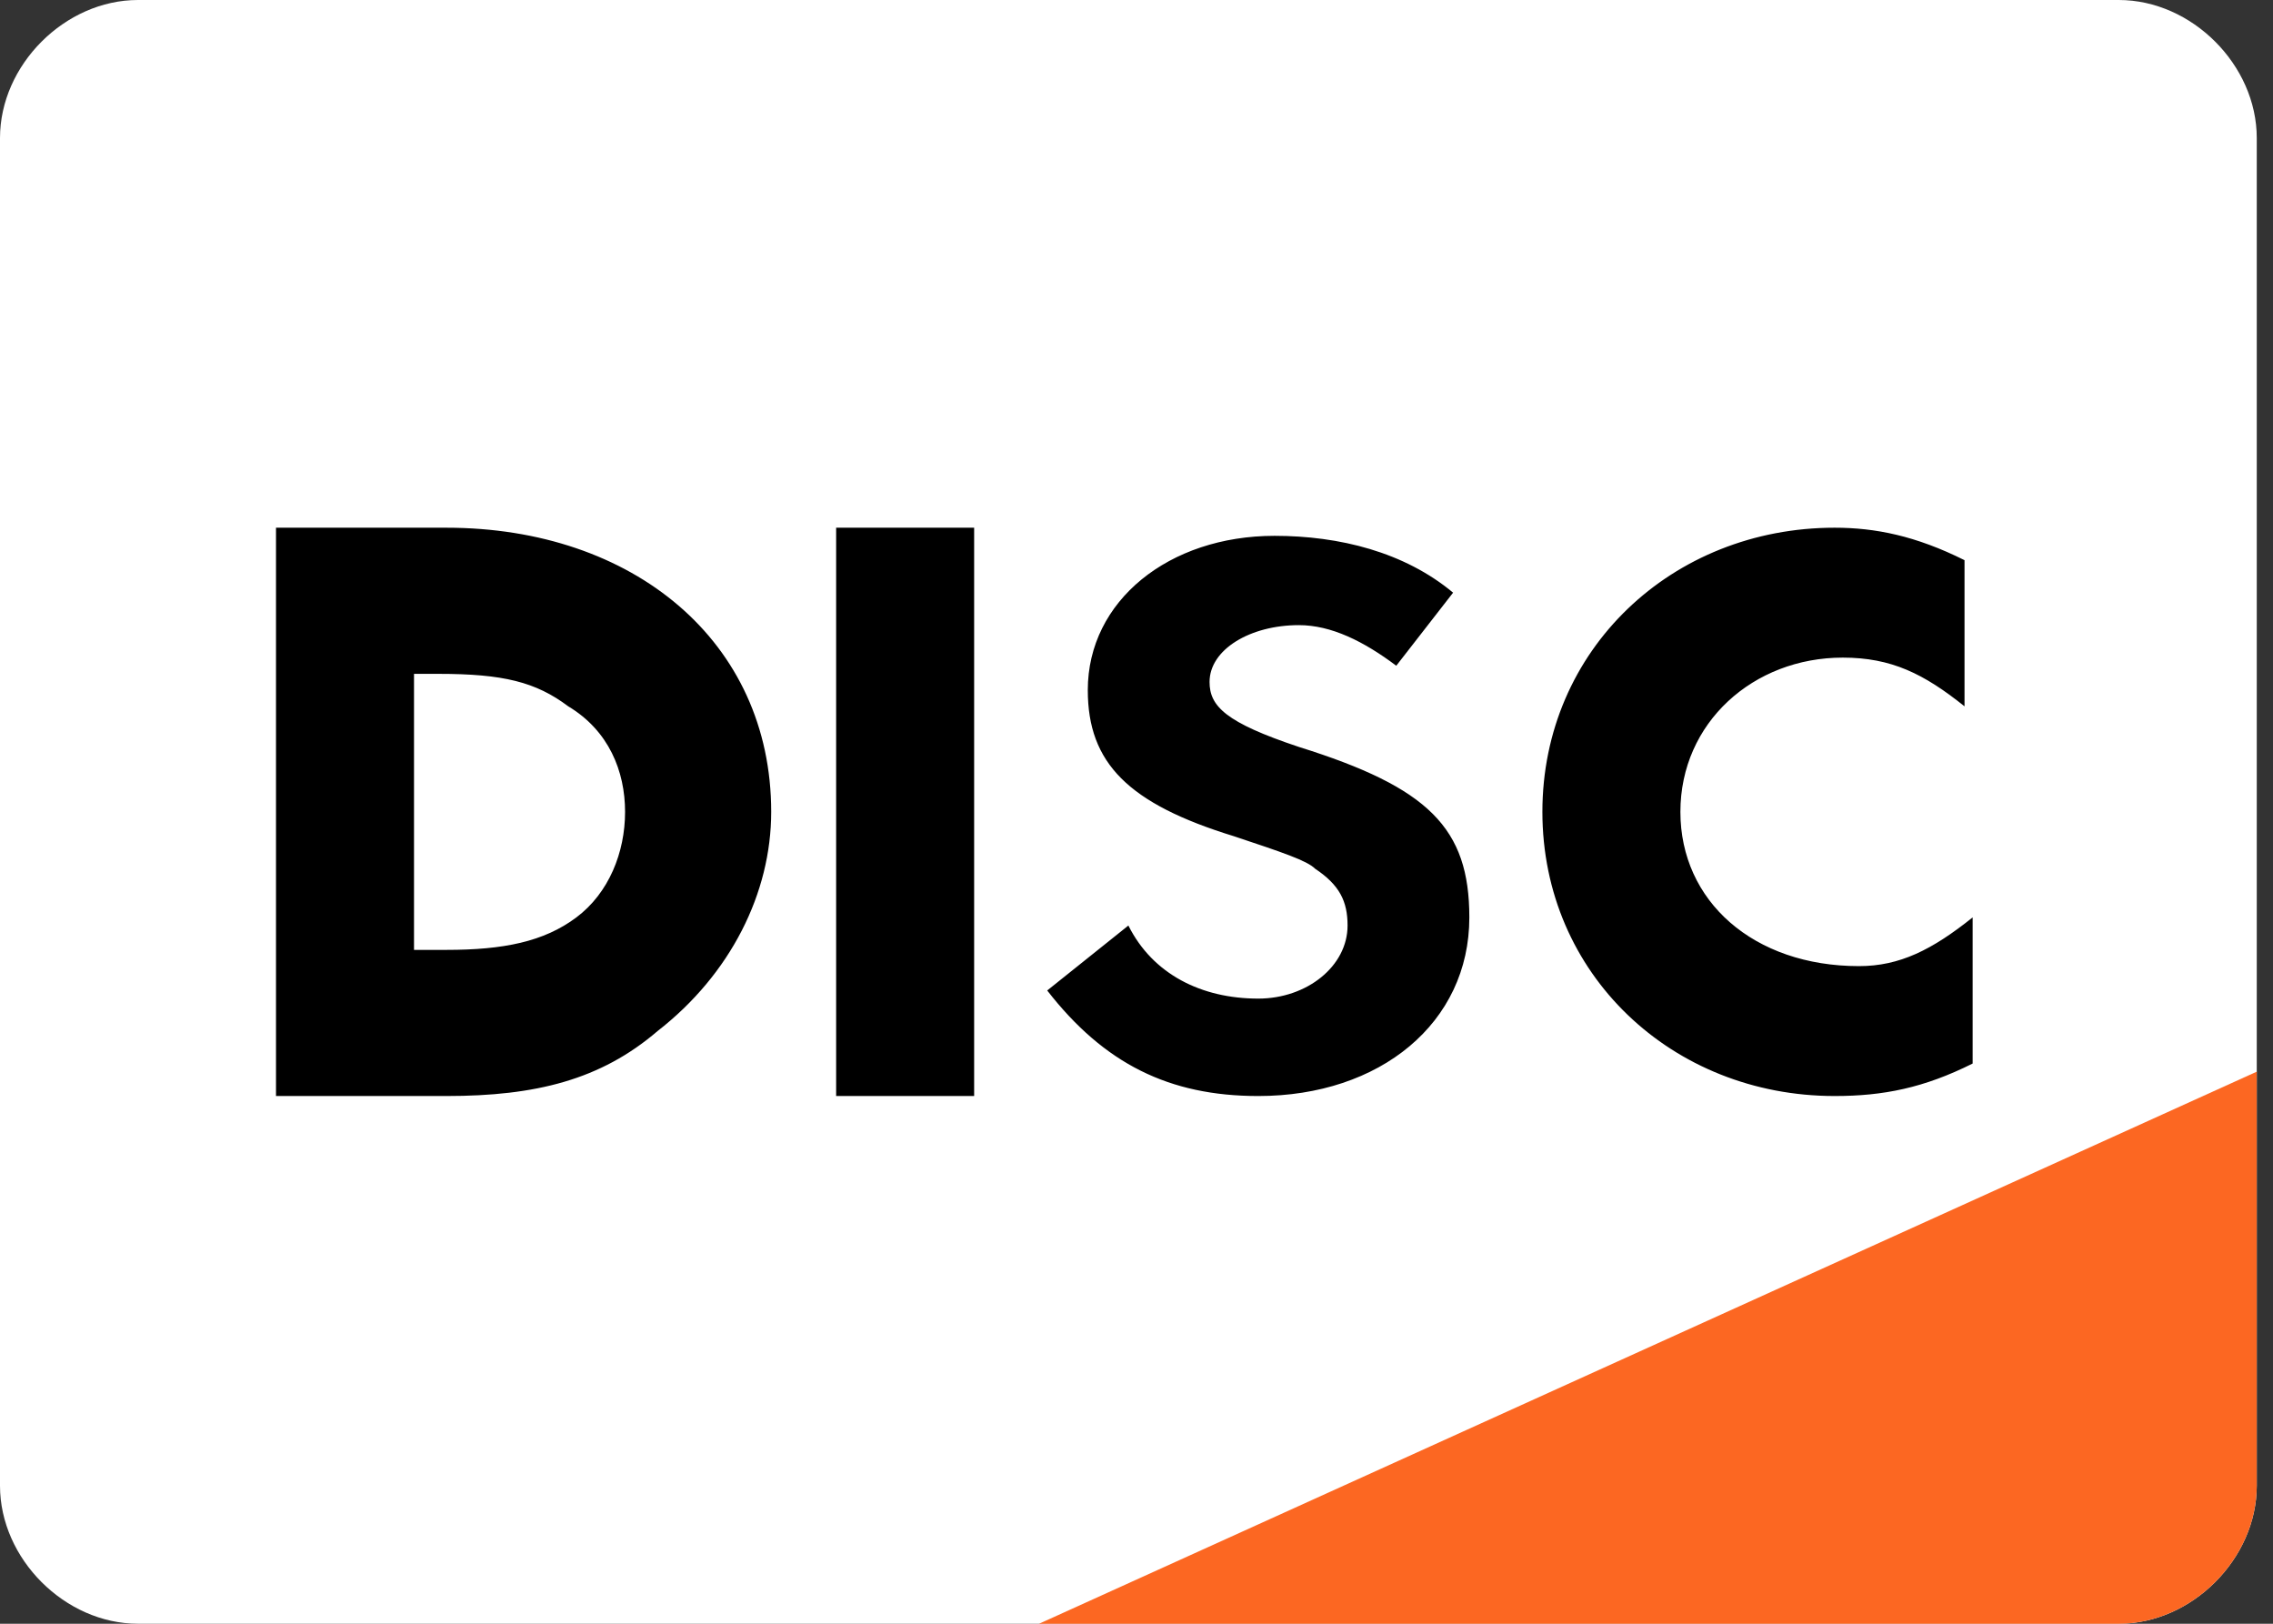 <?xml version="1.0" encoding="UTF-8"?><svg version="1.1" viewBox="0 0 28 20" xmlns="http://www.w3.org/2000/svg"><rect x="0" y="0" width="28" height="20" fill="#333333" stroke="none"/><title>disc</title><desc>Created with Sketch.</desc><g fill="none" fill-rule="evenodd"><g transform="translate(-1285 -260)" fill-rule="nonzero"><g transform="translate(1085 260)"><g transform="translate(200)"><path id="Shape" d="m26.1 20h-24.4c-0.9 0-1.7-0.8-1.7-1.7v-16.6c0-0.9 0.8-1.7 1.7-1.7h24.4c0.9 0 1.7 0.8 1.7 1.7v16.6c0 0.9-0.8 1.7-1.7 1.7z" fill="#fff"/><path id="a" d="m20.7 10c0-1.1 0.9-1.9 2-1.9 0.6 0 1 0.2 1.5 0.6v-1.8c-0.6-0.3-1.1-0.4-1.6-0.4-2 0-3.6 1.5-3.6 3.5s1.6 3.5 3.6 3.5c0.6 0 1.1-0.1 1.7-0.4v-1.8c-0.5 0.4-0.9 0.6-1.4 0.6-1.3 0-2.2-0.8-2.2-1.9zm-4.7-0.8c-0.9-0.3-1.1-0.5-1.1-0.8 0-0.4 0.5-0.7 1.1-0.7 0.4 0 0.8 0.2 1.2 0.5l0.7-0.9c-0.6-0.5-1.4-0.7-2.2-0.7-1.3 0-2.3 0.8-2.3 1.9 0 0.9 0.5 1.4 1.8 1.8 0.6 0.2 0.9 0.3 1 0.4 0.3 0.2 0.4 0.4 0.4 0.7 0 0.5-0.5 0.9-1.1 0.9-0.7 0-1.3-0.3-1.6-0.9l-1 0.8c0.7 0.9 1.5 1.3 2.6 1.3 1.5 0 2.6-0.9 2.6-2.2 0-1.1-0.5-1.6-2.1-2.1zm-5.7 4.3h1.7v-7h-1.7v7zm-3.2-2.2c-0.4 0.3-0.9 0.4-1.6 0.4h-0.4v-3.4h0.3c0.8 0 1.2 0.1 1.6 0.4 0.5 0.3 0.7 0.8 0.7 1.3s-0.2 1-0.6 1.3zm-1.6-4.8h-2.1v7h2.1c1.1 0 1.9-0.2 2.6-0.8 0.9-0.7 1.4-1.7 1.4-2.7 0-2.1-1.7-3.5-4-3.5z" fill="#000"/><path d="m12.8 20h13.3c0.9 0 1.7-0.8 1.7-1.7v-5.1l-15 6.8z" fill="#FC6722"/></g></g></g></g></svg>
